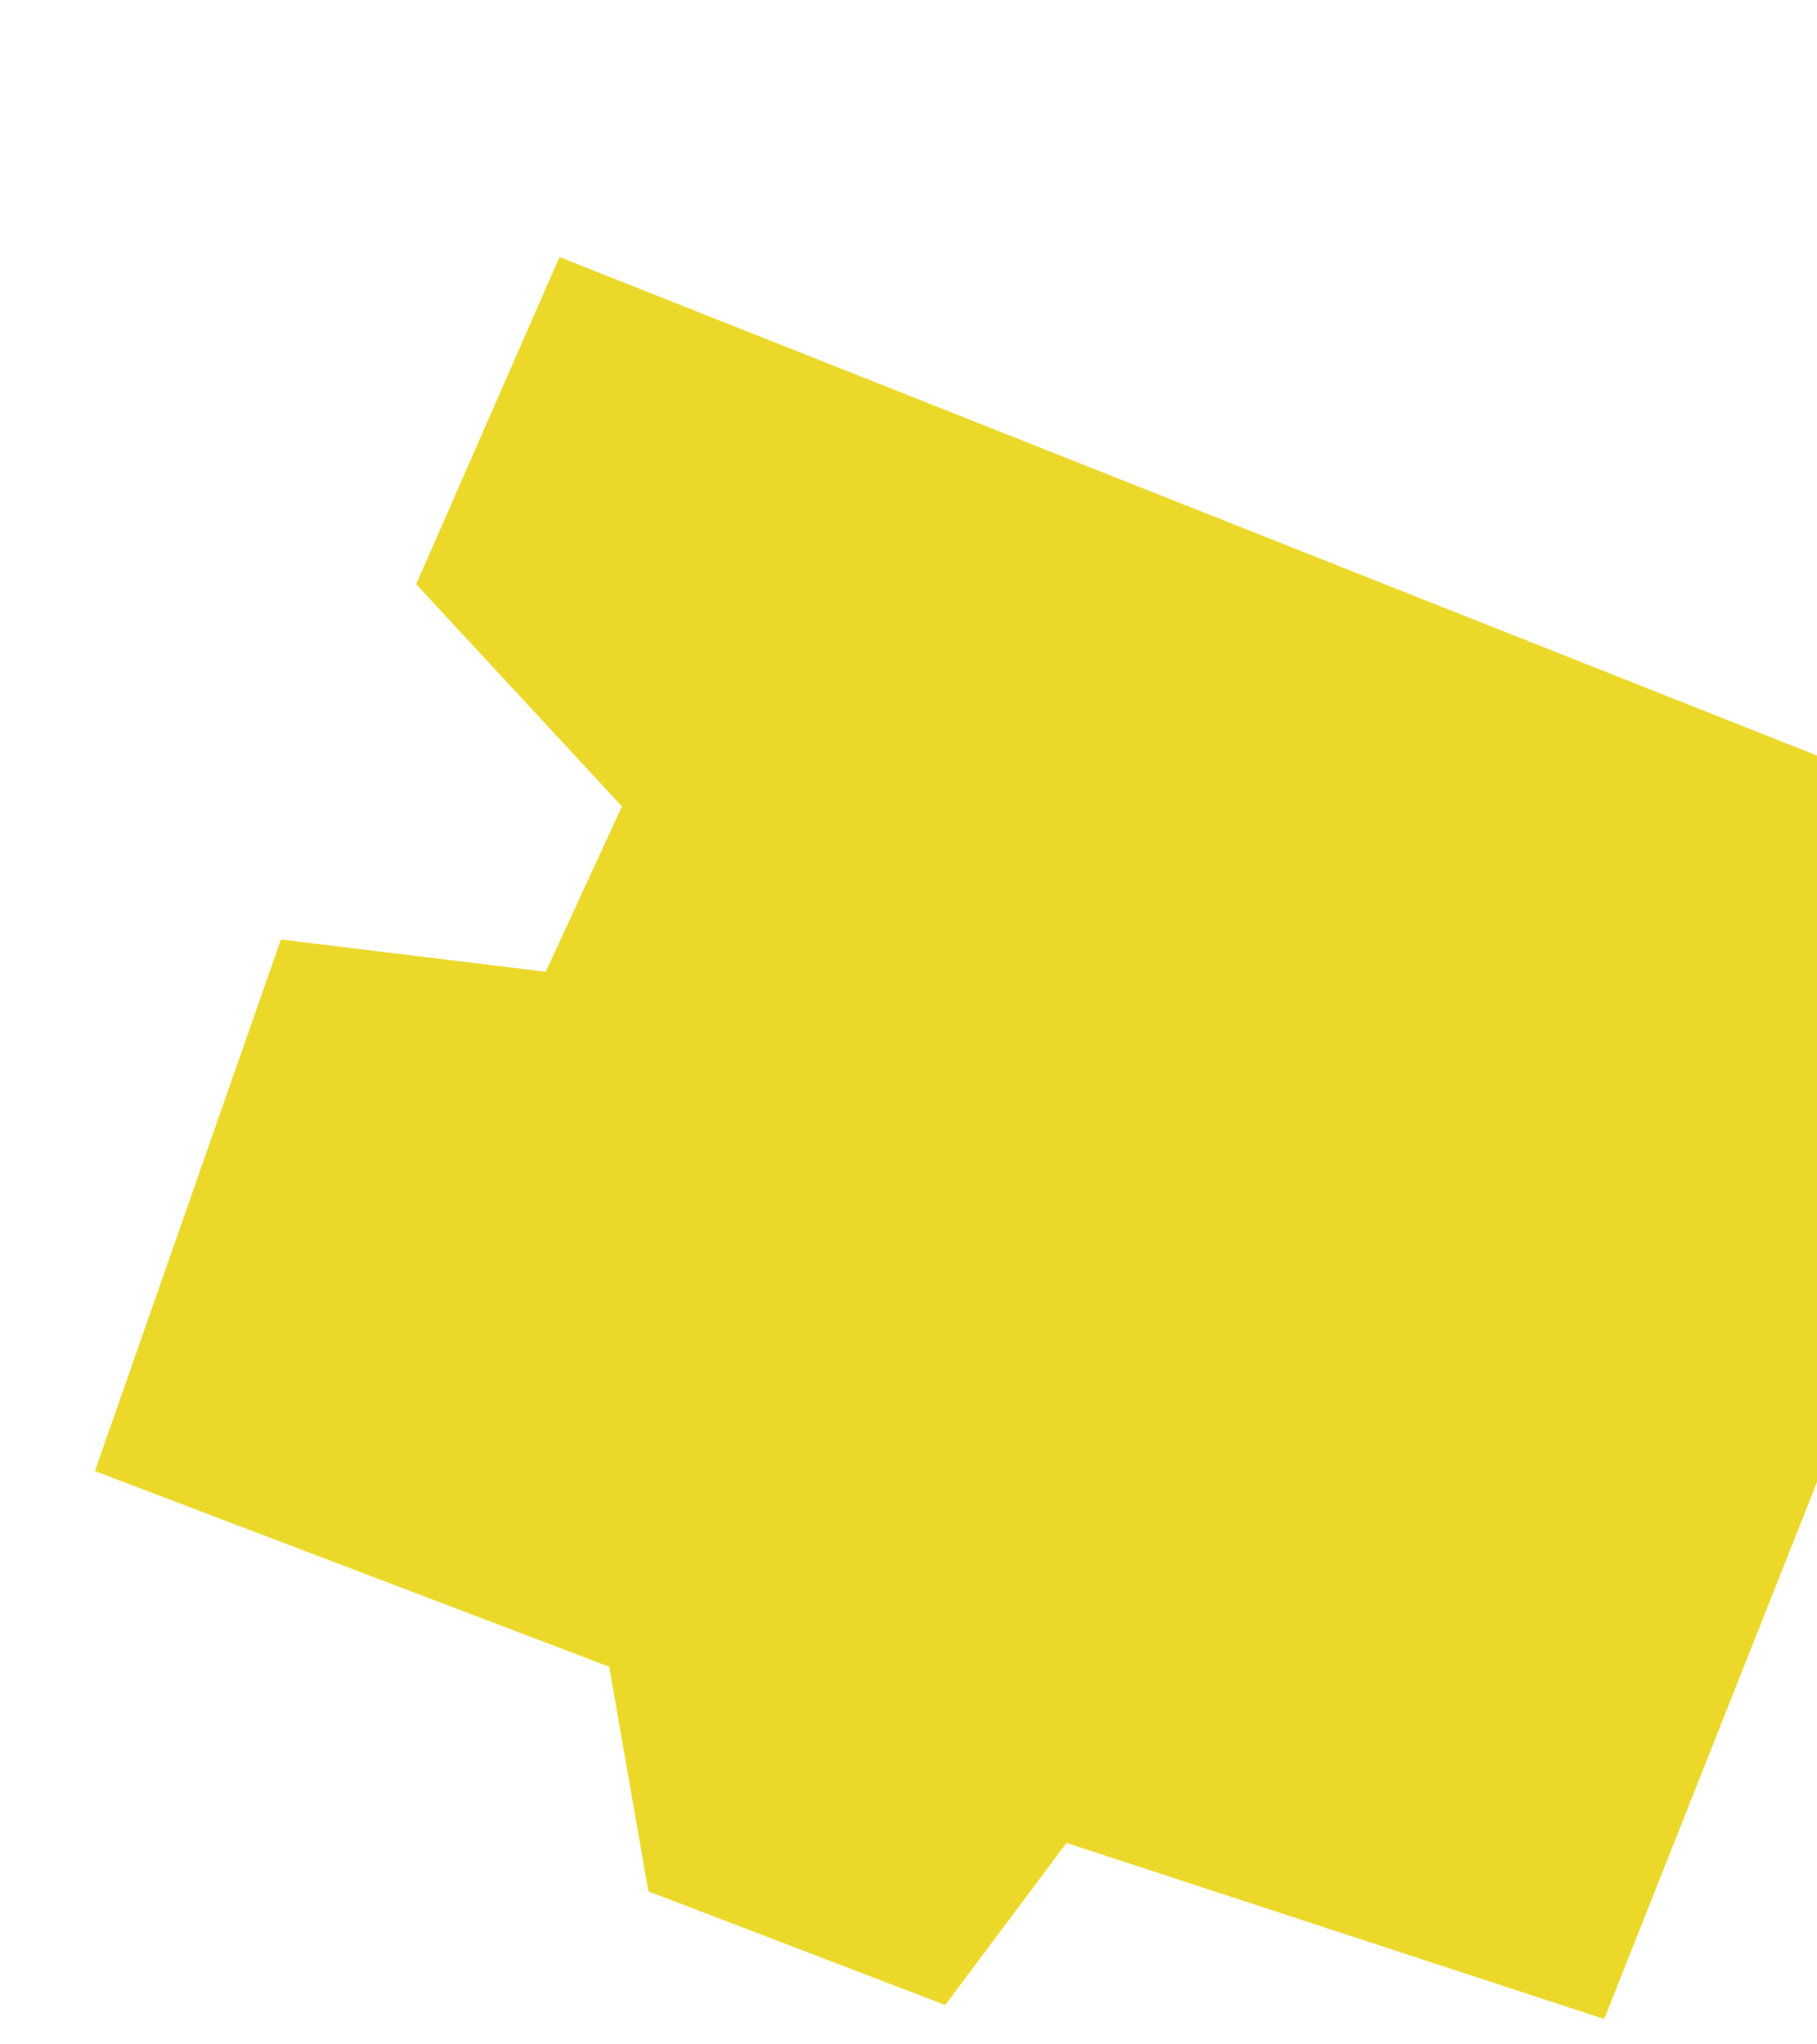 <svg width="72" height="81" viewBox="0 0 72 81" fill="none" xmlns="http://www.w3.org/2000/svg">
<g filter="url(#filter0_d_510_6914)">
<path d="M19.171 0.185L78.86 23.845L60.568 69.995L39.261 63.018L34.456 69.44L22.693 64.938L21.14 56.038L0.762 48.286L8.132 27.225L18.625 28.502L21.646 21.951L13.492 13.147L19.171 0.185Z" fill="#EBD828"/>
</g>
<defs>
<filter id="filter0_d_510_6914" x="0.762" y="0.185" width="82.099" height="80.81" filterUnits="userSpaceOnUse" color-interpolation-filters="sRGB">
<feFlood flood-opacity="0" result="BackgroundImageFix"/>
<feColorMatrix in="SourceAlpha" type="matrix" values="0 0 0 0 0 0 0 0 0 0 0 0 0 0 0 0 0 0 127 0" result="hardAlpha"/>
<feOffset dx="3" dy="10"/>
<feGaussianBlur stdDeviation="0.5"/>
<feComposite in2="hardAlpha" operator="out"/>
<feColorMatrix type="matrix" values="0 0 0 0 0.295 0 0 0 0 0.013 0 0 0 0 0.596 0 0 0 0.25 0"/>
<feBlend mode="normal" in2="BackgroundImageFix" result="effect1_dropShadow_510_6914"/>
<feBlend mode="normal" in="SourceGraphic" in2="effect1_dropShadow_510_6914" result="shape"/>
</filter>
</defs>
</svg>
